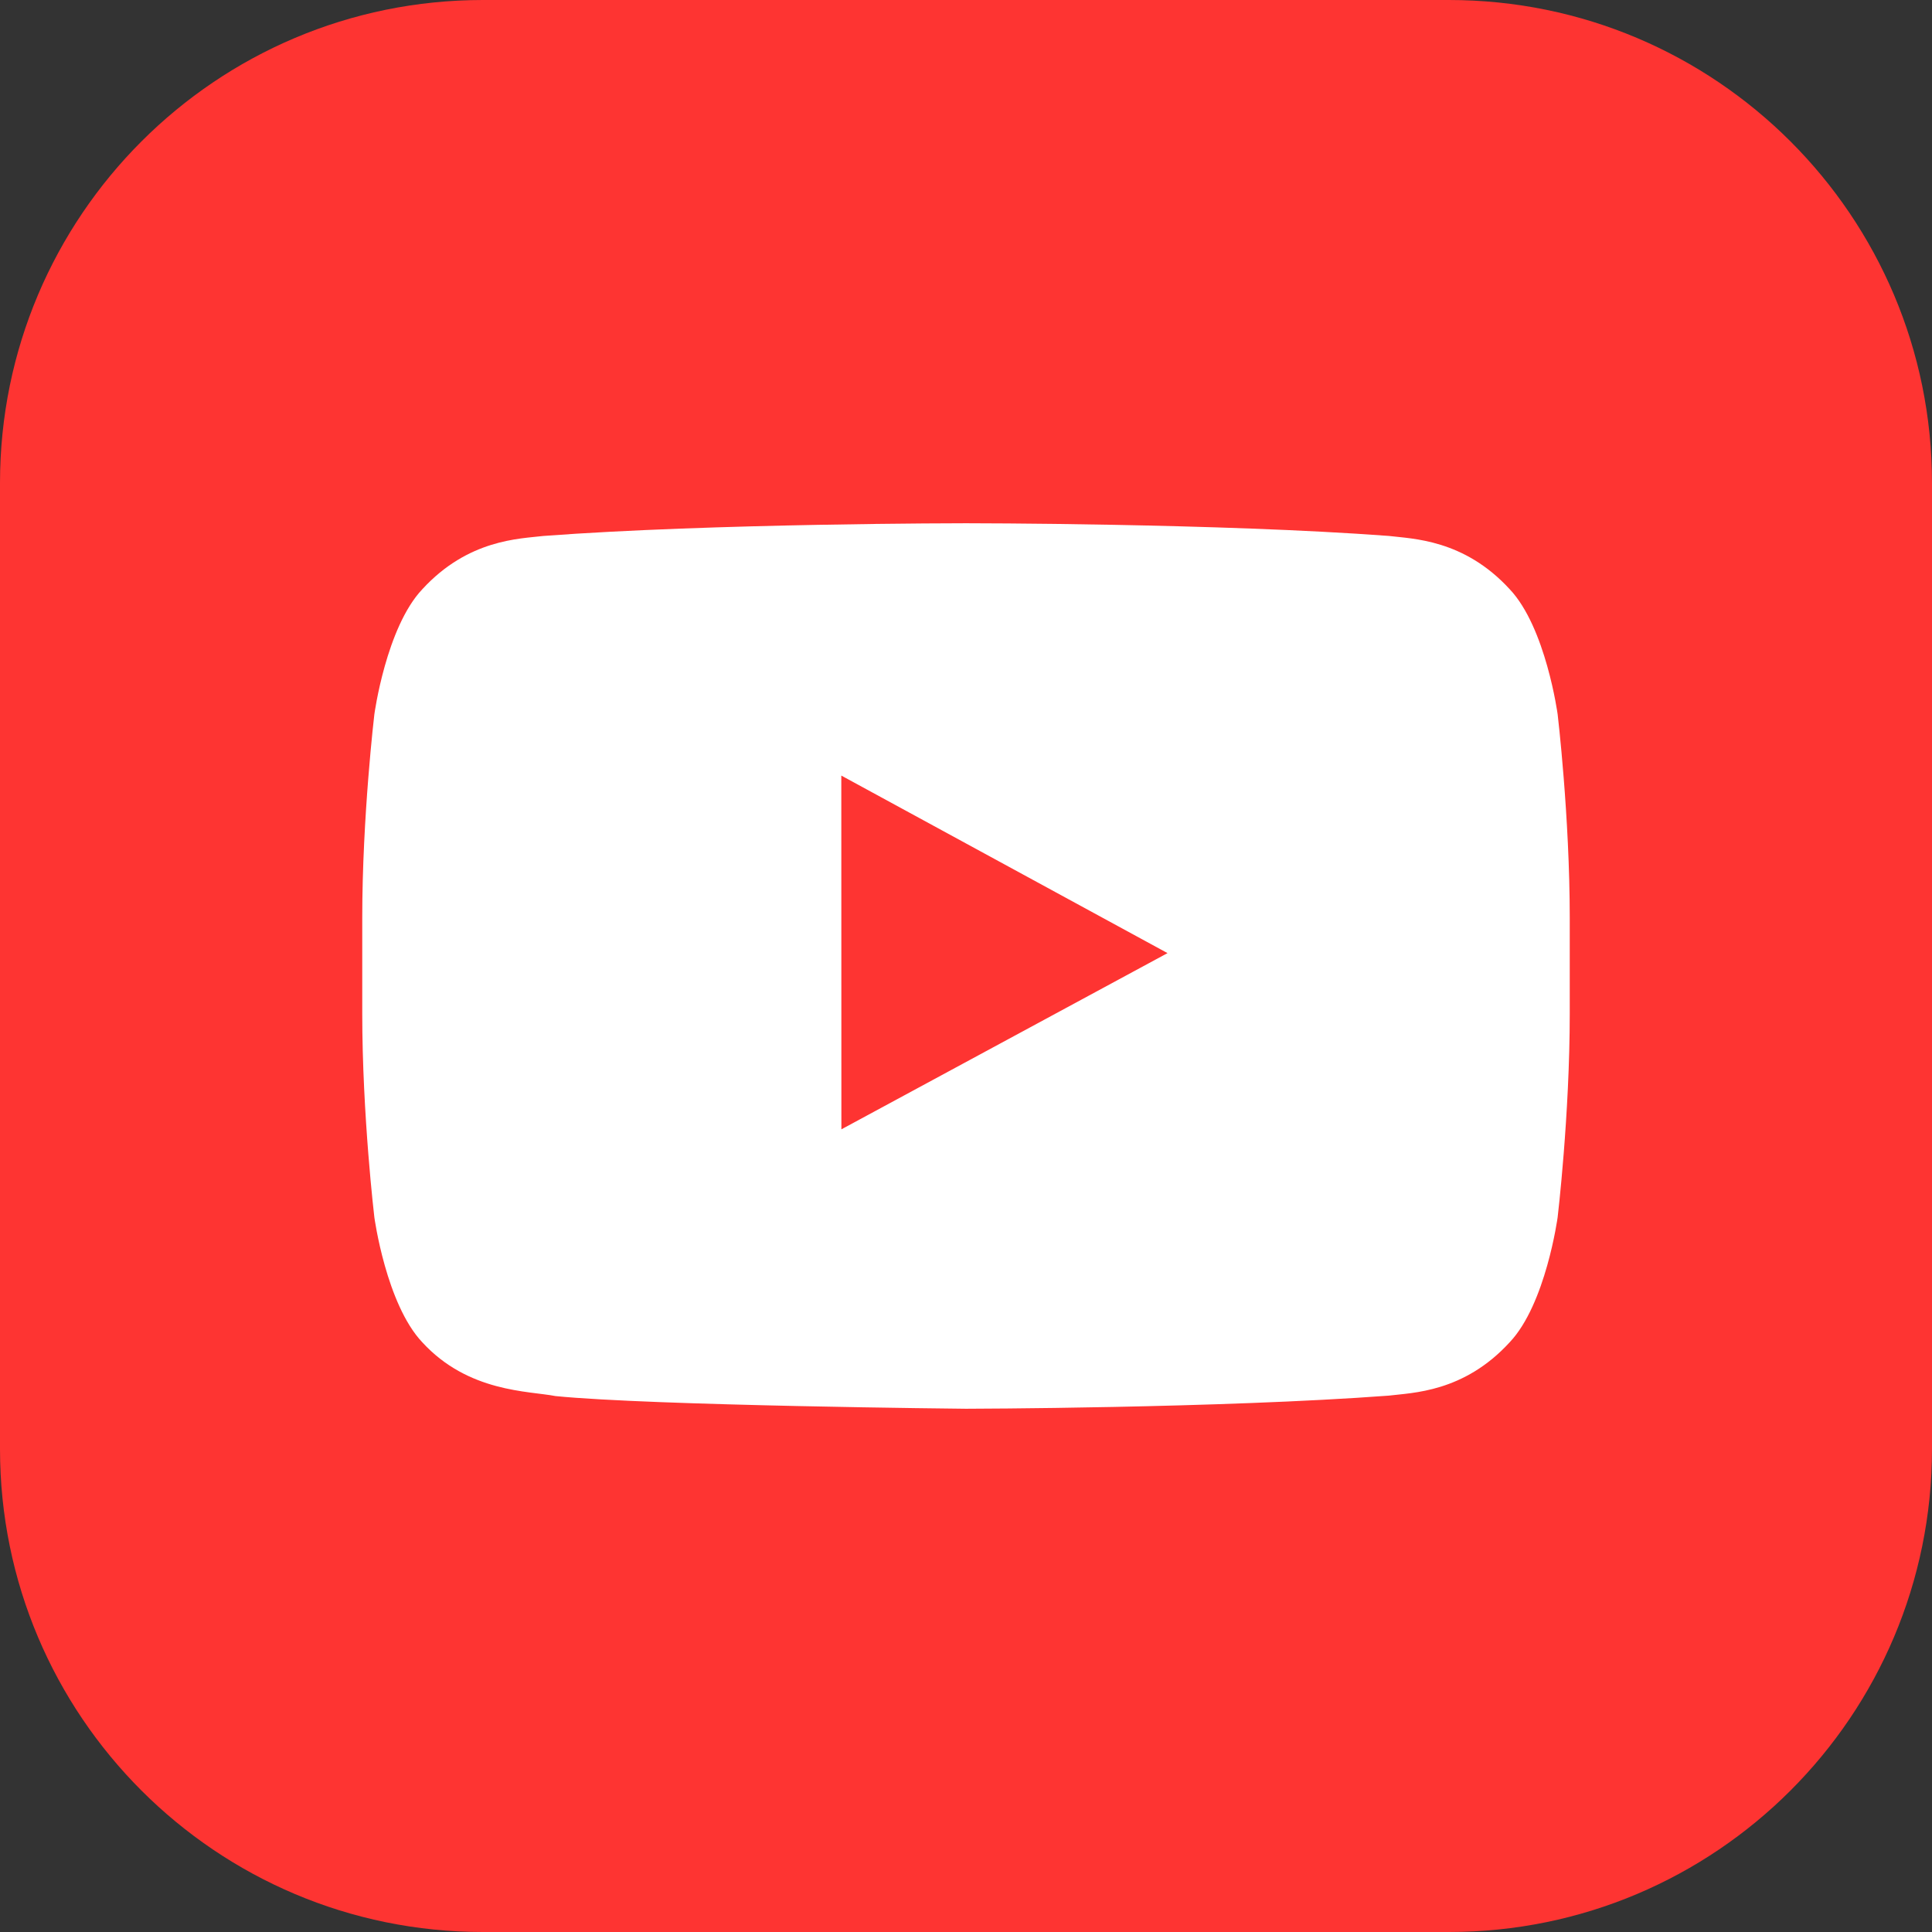 <?xml version="1.0" encoding="iso-8859-1"?>
<!-- Generator: Adobe Illustrator 18.0.0, SVG Export Plug-In . SVG Version: 6.00 Build 0)  -->
<!DOCTYPE svg PUBLIC "-//W3C//DTD SVG 1.1//EN" "http://www.w3.org/Graphics/SVG/1.1/DTD/svg11.dtd">
<svg version="1.1" xmlns="http://www.w3.org/2000/svg" xmlns:xlink="http://www.w3.org/1999/xlink" x="0px" y="0px"
	 viewBox="0 0 48 48" enable-background="new 0 0 48 48" xml:space="preserve">
<rect x="0" y="0" width="48" height="48" fill="#333333" stroke="none"/>
<g id="Layer_473">
	<g>
		<path fill="#FE3432" d="M48,35.998C48,42.627,42.627,48,35.998,48h-24C5.371,48,0,42.627,0,35.998V12
			C0,5.371,5.371,0,11.998,0h24C42.627,0,48,5.371,48,12V35.998z"/>
		<g>
			<g id="Lozenge_17_">
				<g>
					<path fill="#FFFFFF" d="M38.699,17.745c0,0-0.293-2.157-1.191-3.106c-1.141-1.244-2.42-1.252-3.004-1.324
						C30.303,13,24.008,13,24.008,13h-0.014c0,0-6.299,0-10.496,0.316c-0.586,0.071-1.863,0.079-3.006,1.324
						c-0.898,0.949-1.191,3.106-1.191,3.106S9,20.276,9,22.808v2.372c0,2.533,0.301,5.065,0.301,5.065s0.293,2.155,1.191,3.104
						c1.143,1.246,2.643,1.206,3.309,1.336C16.201,34.925,24,35,24,35s6.303-0.012,10.504-0.326
						c0.584-0.073,1.863-0.079,3.004-1.326c0.898-0.949,1.191-3.104,1.191-3.104S39,27.714,39,25.18v-2.372
						C39,20.276,38.699,17.745,38.699,17.745z M20.904,28.058l-0.002-8.789l8.105,4.411L20.904,28.058z"/>
				</g>
			</g>
		</g>
	</g>
</g>
<g id="Layer_1">
</g>
</svg>

